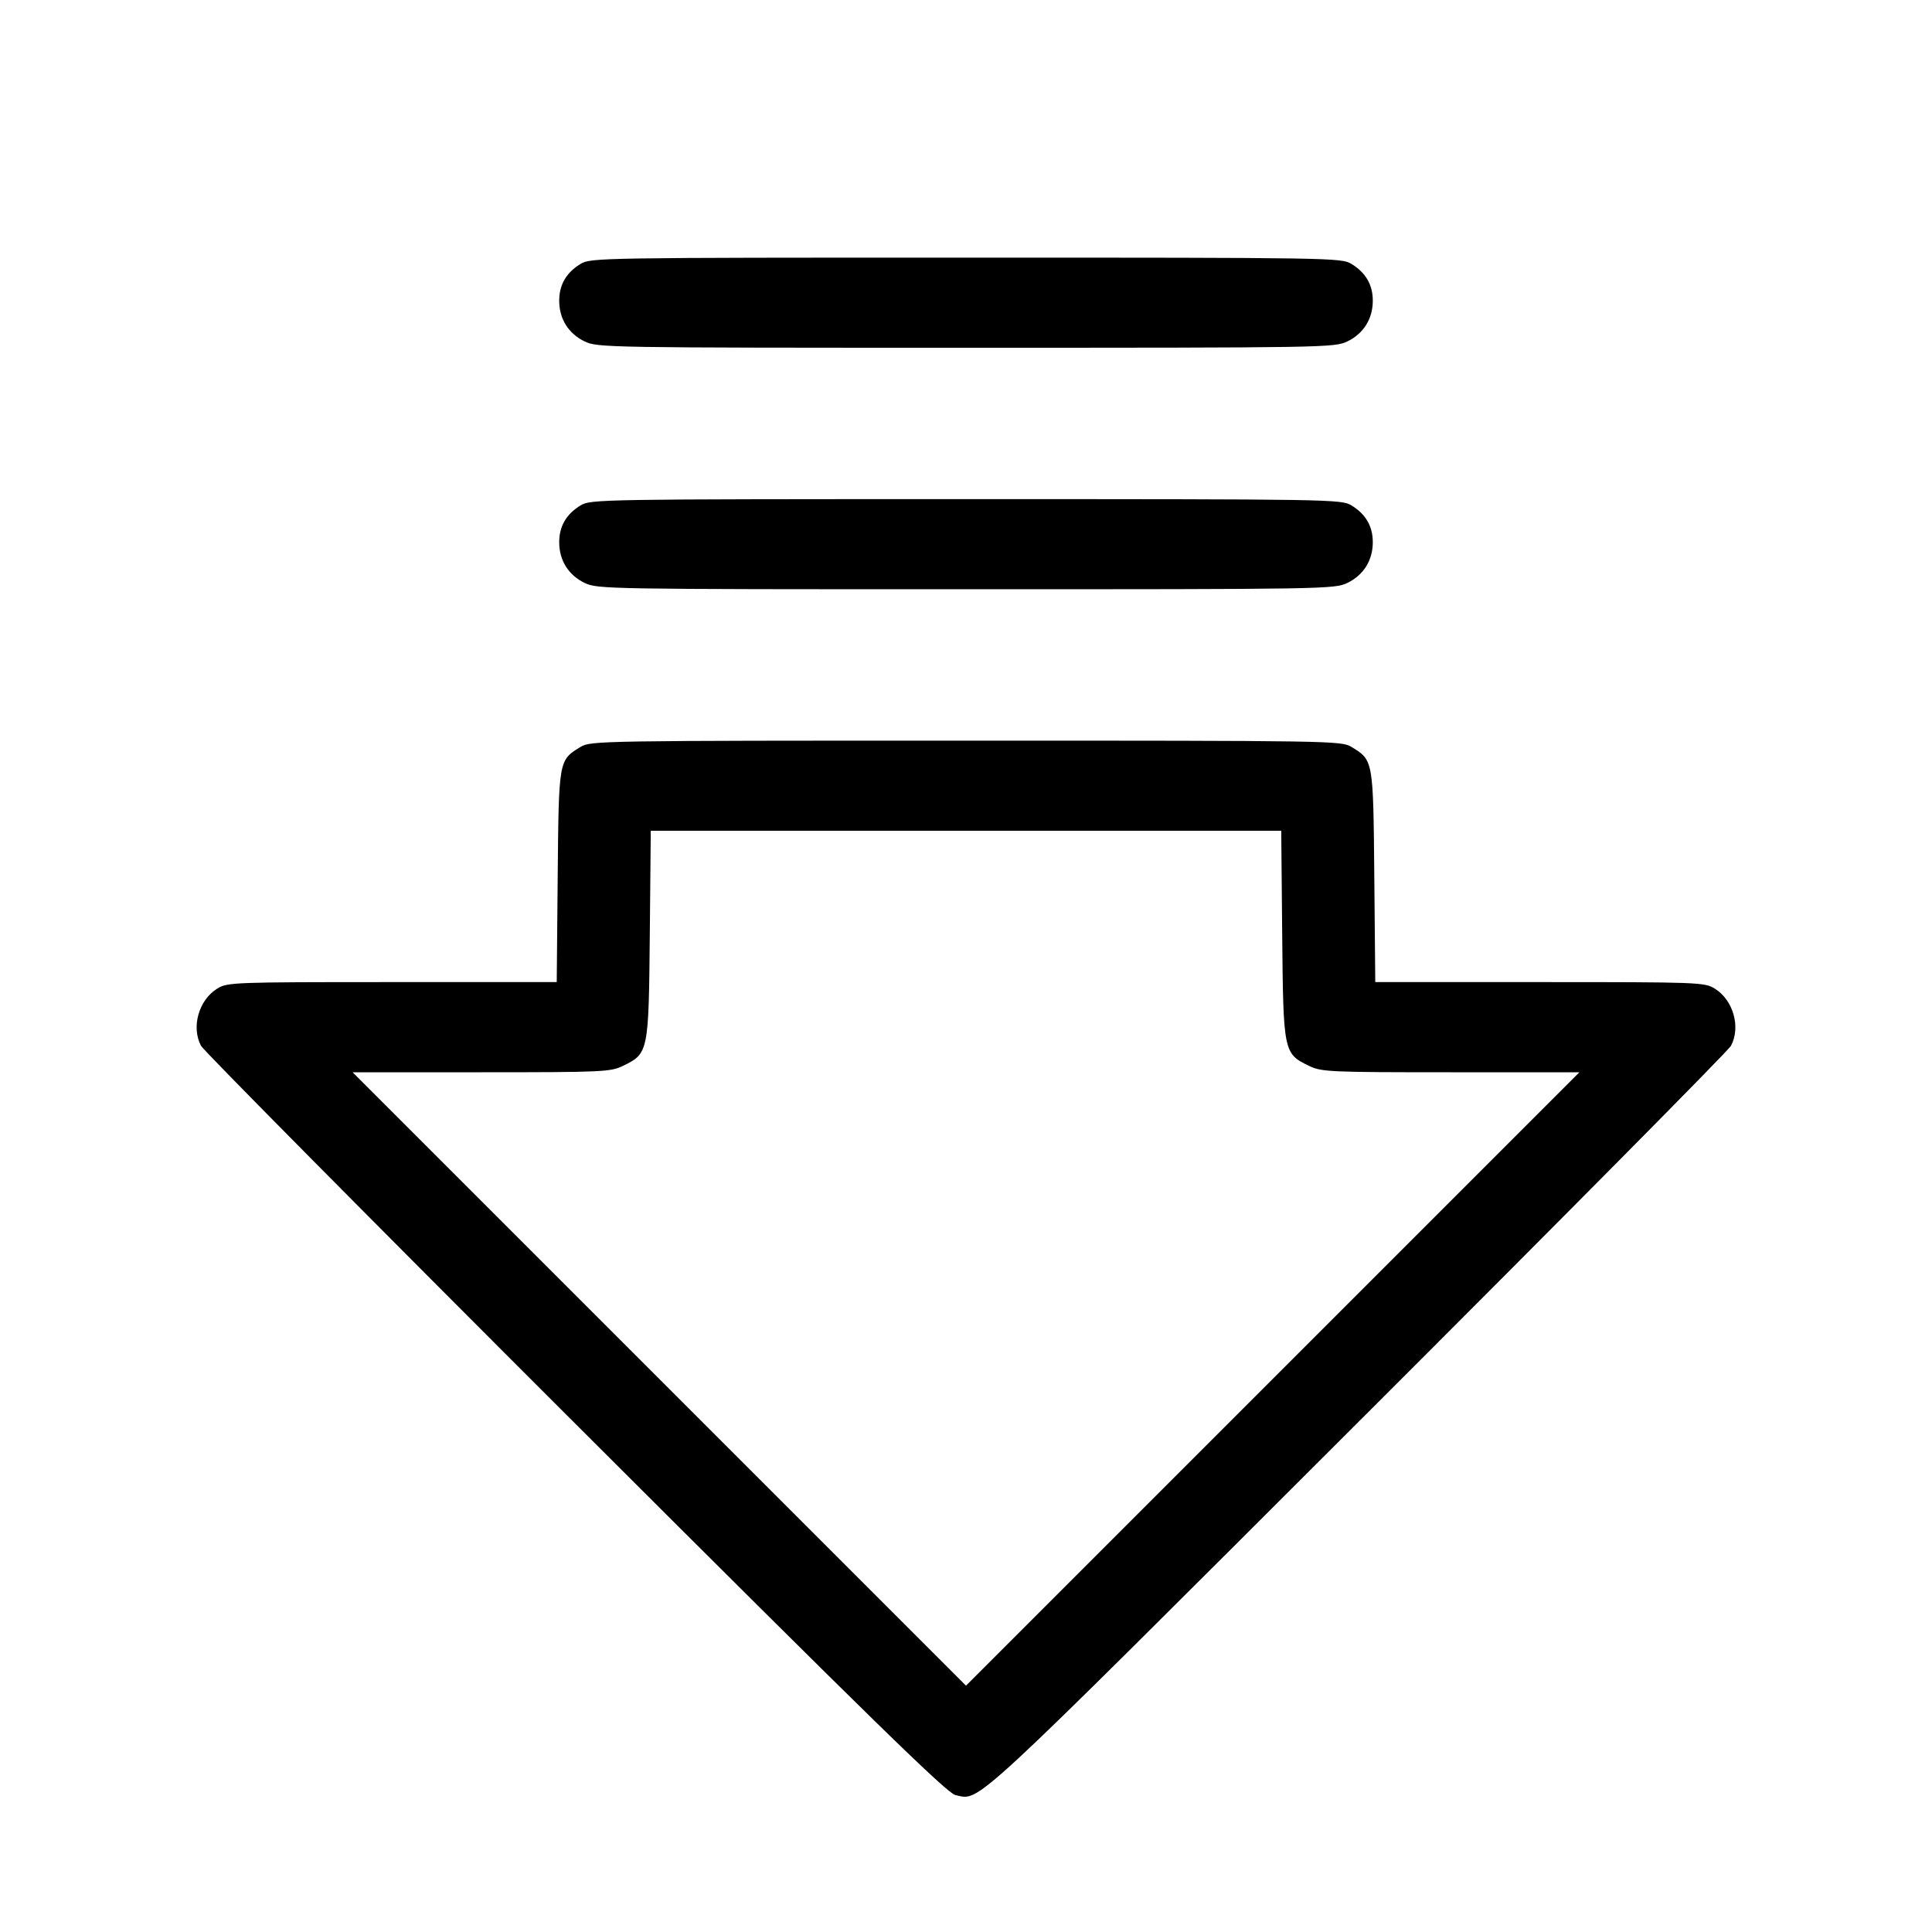 <svg fill="currentColor" viewBox="0 0 256 256" xmlns="http://www.w3.org/2000/svg"><path d="M76.930 34.968 C 75.029 36.127,74.098 37.731,74.098 39.847 C 74.098 42.245,75.317 44.199,77.459 45.236 C 79.165 46.062,80.249 46.080,128.000 46.080 C 175.751 46.080,176.835 46.062,178.541 45.236 C 180.683 44.199,181.902 42.245,181.902 39.847 C 181.902 37.731,180.971 36.127,179.070 34.968 C 177.739 34.156,176.518 34.137,128.000 34.137 C 79.482 34.137,78.261 34.156,76.930 34.968 M76.930 66.968 C 75.029 68.127,74.098 69.731,74.098 71.847 C 74.098 74.245,75.317 76.199,77.459 77.236 C 79.165 78.062,80.249 78.080,128.000 78.080 C 175.751 78.080,176.835 78.062,178.541 77.236 C 180.683 76.199,181.902 74.245,181.902 71.847 C 181.902 69.731,180.971 68.127,179.070 66.968 C 177.739 66.156,176.518 66.137,128.000 66.137 C 79.482 66.137,78.261 66.156,76.930 66.968 M76.930 98.968 C 74.023 100.740,74.040 100.640,73.898 116.140 L 73.770 130.133 51.975 130.133 C 30.869 130.133,30.137 130.160,28.789 130.993 C 26.331 132.512,25.317 136.092,26.639 138.581 C 26.975 139.215,49.295 161.748,76.239 188.654 C 115.768 228.130,125.494 237.630,126.613 237.861 C 129.955 238.552,127.768 240.576,179.761 188.654 C 206.705 161.748,229.025 139.215,229.361 138.581 C 230.683 136.092,229.669 132.512,227.211 130.993 C 225.863 130.160,225.131 130.133,204.025 130.133 L 182.230 130.133 182.102 116.140 C 181.960 100.640,181.977 100.740,179.070 98.968 C 177.739 98.156,176.518 98.137,128.000 98.137 C 79.482 98.137,78.261 98.156,76.930 98.968 M169.898 123.840 C 170.044 139.431,170.078 139.599,173.459 141.236 C 175.107 142.034,176.136 142.080,192.241 142.080 L 209.279 142.080 168.640 182.720 L 128.000 223.359 87.360 182.720 L 46.721 142.080 63.759 142.080 C 79.864 142.080,80.893 142.034,82.541 141.236 C 85.922 139.599,85.956 139.431,86.102 123.840 L 86.230 110.080 128.000 110.080 L 169.770 110.080 169.898 123.840 " stroke="none" fill-rule="evenodd"></path></svg>